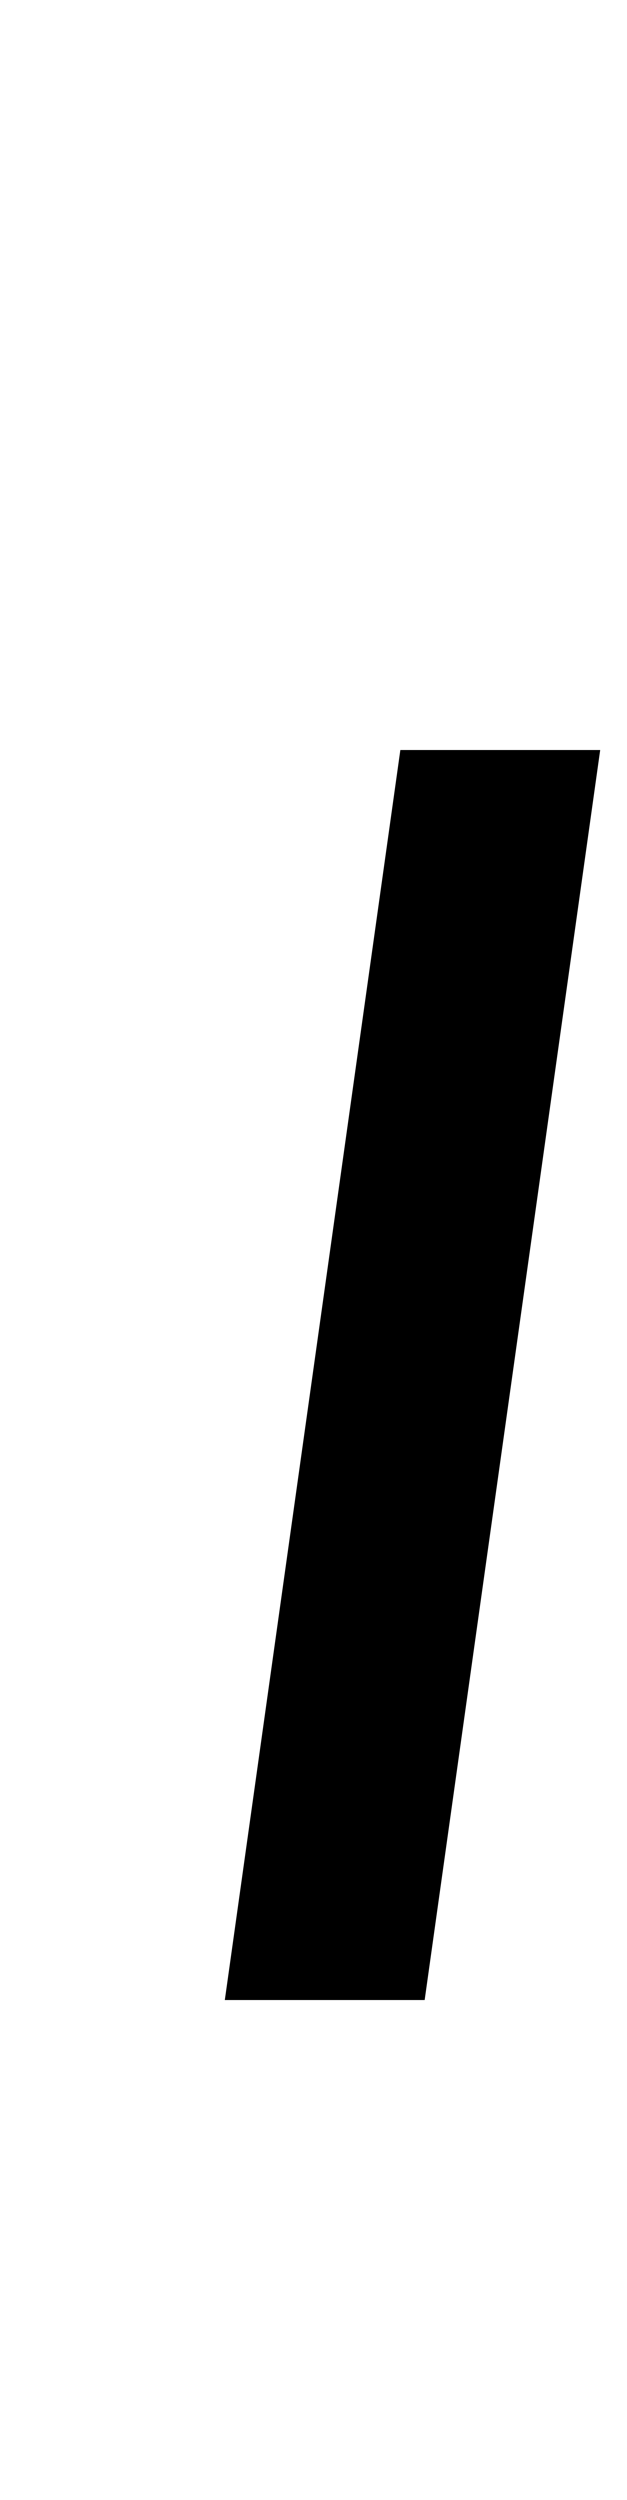 <?xml version="1.0" standalone="no"?>
<!DOCTYPE svg PUBLIC "-//W3C//DTD SVG 1.1//EN" "http://www.w3.org/Graphics/SVG/1.1/DTD/svg11.dtd" >
<svg xmlns="http://www.w3.org/2000/svg" xmlns:xlink="http://www.w3.org/1999/xlink" version="1.1" viewBox="-10 0 251 1000">
  <g transform="matrix(1 0 0 -1 0 800)">
   <path fill="currentColor"
d="M160 0h-80l70.269 500h80z" />
  </g>

</svg>
